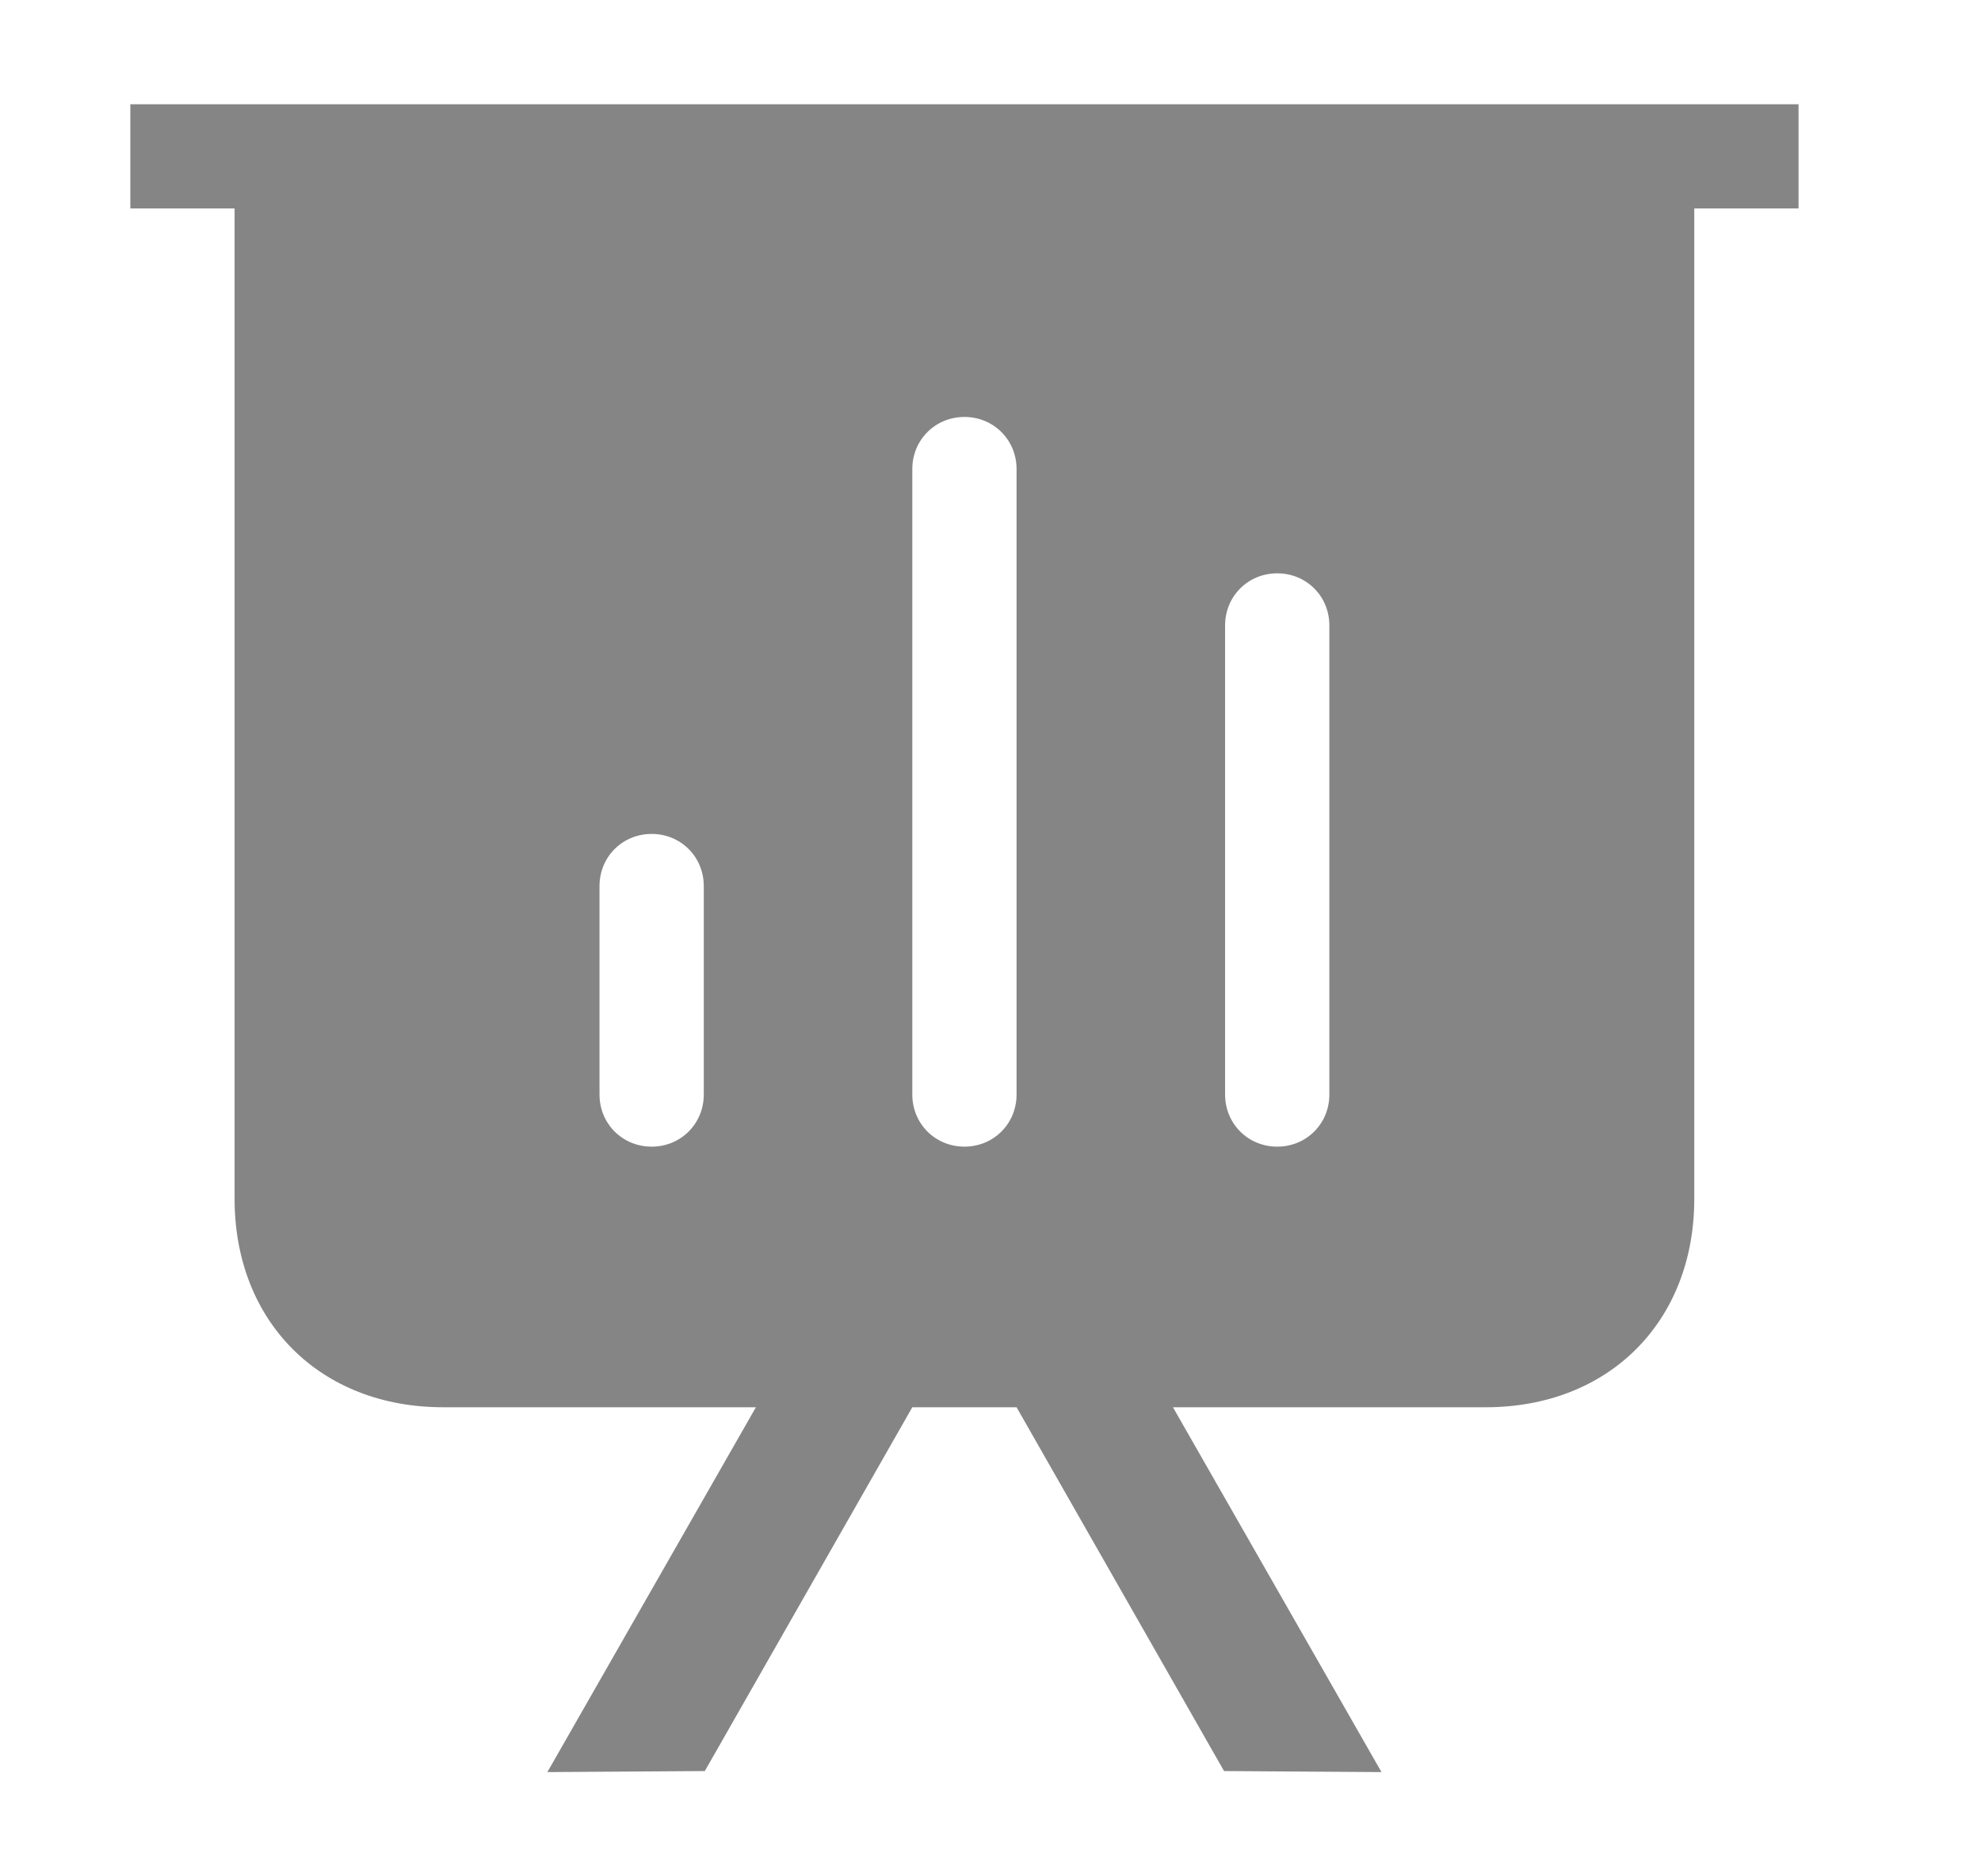 <svg xmlns="http://www.w3.org/2000/svg" viewBox="0 0 19 18" width="19" height="18">
	<style>
		tspan { white-space:pre }
		.shp0 { fill: #858585 } 
	</style>
	<path id="Fill 204" fill-rule="evenodd" class="shp0" d="M5.25 17L5.25 17L7.25 13.5L4.25 13.5C3.07 13.5 2.25 12.68 2.25 11.5L2.25 2L1.25 2L1.25 1L17.25 1L17.25 2L16.25 2L16.25 11.5C16.25 12.68 15.43 13.5 14.25 13.5L11.25 13.5L13.25 17L11.74 16.99L9.75 13.5L8.75 13.5L6.76 16.99L5.25 17L5.25 17ZM12.25 5.5C11.97 5.5 11.75 5.72 11.75 6L11.75 10.5C11.75 10.78 11.97 11 12.25 11C12.53 11 12.75 10.78 12.75 10.5L12.75 6C12.75 5.72 12.53 5.5 12.25 5.5ZM9.25 4C8.97 4 8.75 4.22 8.75 4.5L8.75 10.5C8.75 10.78 8.97 11 9.25 11C9.53 11 9.75 10.78 9.75 10.5L9.75 4.5C9.75 4.22 9.53 4 9.25 4ZM6.25 8C5.97 8 5.75 8.22 5.75 8.5L5.75 10.5C5.75 10.78 5.97 11 6.25 11C6.53 11 6.75 10.78 6.75 10.5L6.75 8.5C6.75 8.22 6.53 8 6.25 8Z" />
</svg>